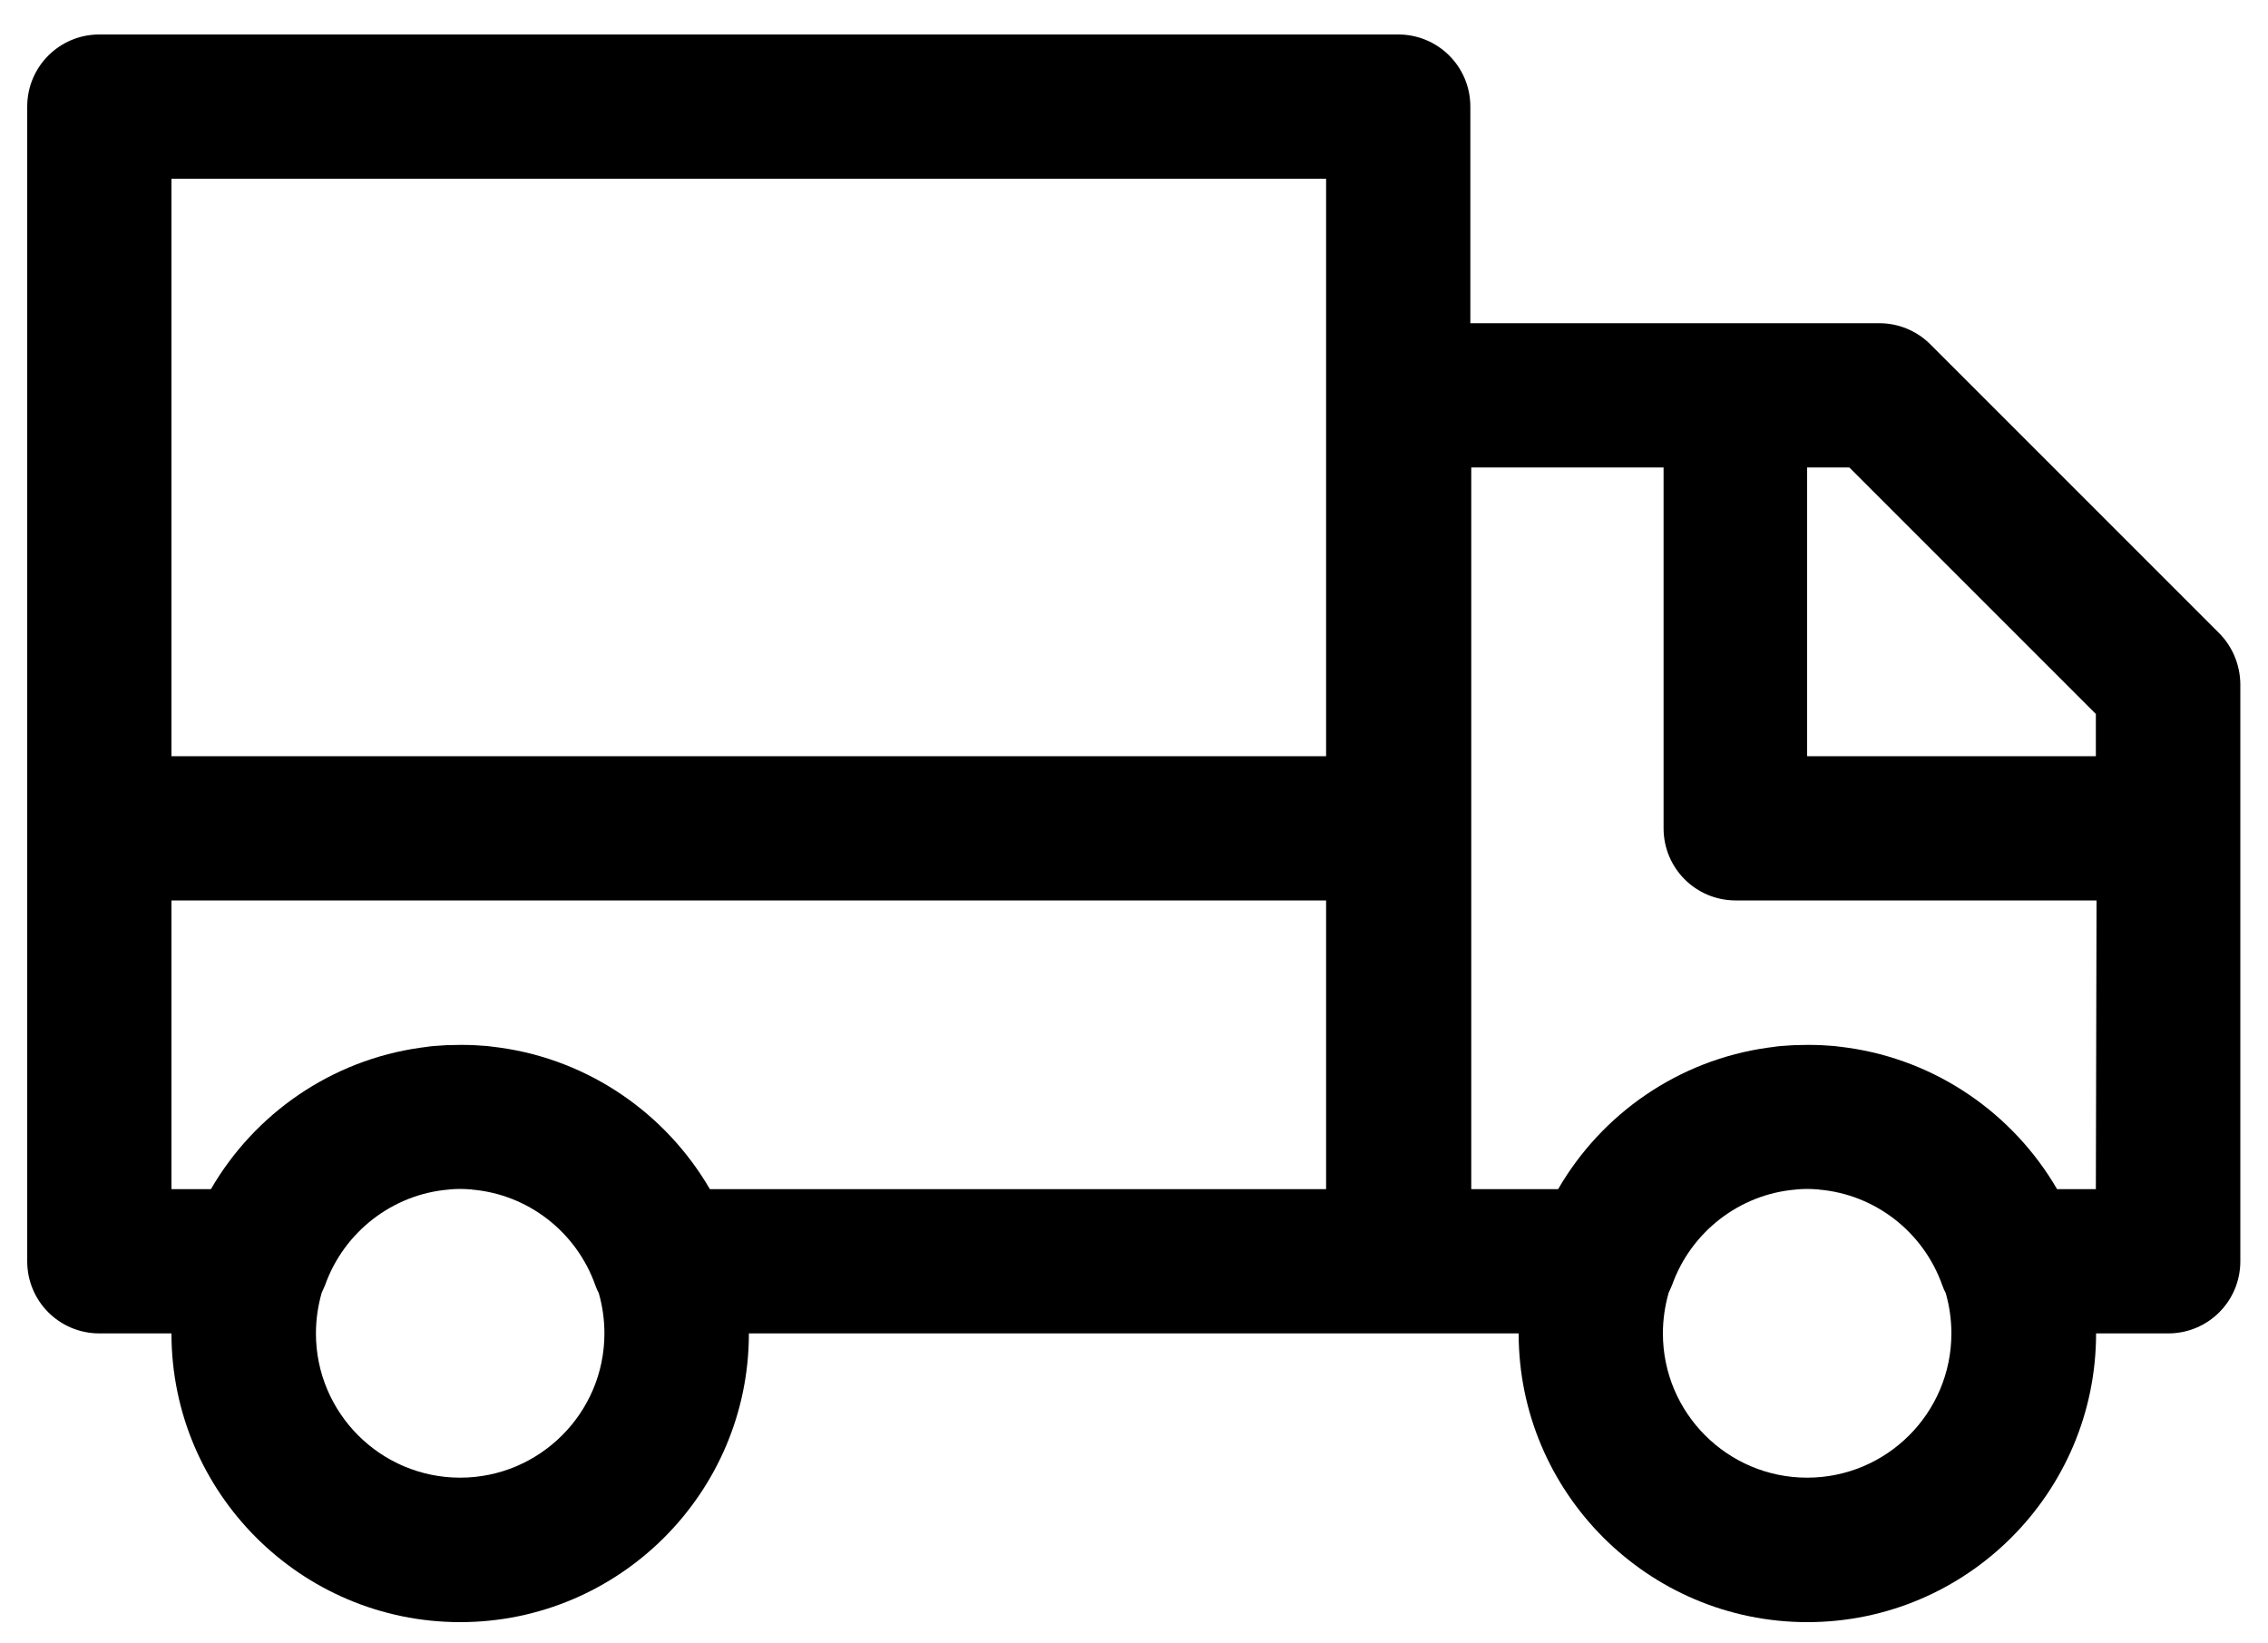<?xml version="1.0" encoding="utf-8"?>
<!-- Generator: Adobe Illustrator 24.1.0, SVG Export Plug-In . SVG Version: 6.00 Build 0)  -->
<svg version="1.1" x="0px" y="0px" viewBox="0 0 100 72.43">
<path id="utilitaire" class="st1" d="M97.84,27.91L85.11,15.18c-0.6-0.6-1.41-0.93-2.25-0.93H76.5H64.83V4.7
	c0-1.76-1.42-3.18-3.18-3.18H4.38c-1.76,0-3.18,1.42-3.18,3.18v50.91c0,1.76,1.42,3.18,3.18,3.18h3.18
	c0,7.02,5.71,12.73,12.73,12.73s12.73-5.71,12.73-12.73h28.64h5.3c0,7.02,5.71,12.73,12.73,12.73c7.02,0,12.73-5.71,12.73-12.73
	h3.18c1.76,0,3.18-1.42,3.18-3.18V36.52v-6.36C98.77,29.31,98.43,28.5,97.84,27.91z M20.29,65.15c-3.51,0-6.36-2.85-6.36-6.36
	c0-0.62,0.09-1.21,0.25-1.78c0.05-0.11,0.1-0.22,0.15-0.34c0.84-2.37,2.99-4.01,5.43-4.22c0.02,0,0.05,0,0.07-0.01
	c0.15-0.01,0.3-0.02,0.46-0.02c0.15,0,0.31,0.01,0.46,0.02c0.02,0,0.05,0,0.07,0.01c2.45,0.21,4.59,1.85,5.43,4.22
	c0.04,0.12,0.09,0.23,0.15,0.34c0.16,0.56,0.25,1.16,0.25,1.78C26.65,62.3,23.79,65.15,20.29,65.15z M58.47,52.43H31.3
	c-1.93-3.32-5.31-5.69-9.26-6.24c-0.08-0.01-0.16-0.02-0.23-0.03c-0.11-0.01-0.22-0.03-0.33-0.04c-0.15-0.01-0.29-0.02-0.44-0.03
	c-0.06,0-0.11-0.01-0.17-0.01c-0.19-0.01-0.38-0.01-0.57-0.01c-0.19,0-0.38,0.01-0.57,0.01c-0.06,0-0.11,0.01-0.17,0.01
	c-0.15,0.01-0.3,0.02-0.44,0.03c-0.11,0.01-0.22,0.02-0.33,0.04c-0.08,0.01-0.16,0.02-0.23,0.03c-3.96,0.55-7.34,2.92-9.26,6.24
	H7.56V39.7h50.91V52.43z M58.47,17.43v15.91H7.56V7.88h50.91L58.47,17.43L58.47,17.43z M79.68,65.15c-3.51,0-6.36-2.85-6.36-6.36
	c0-0.62,0.09-1.21,0.25-1.78c0.05-0.11,0.1-0.22,0.15-0.34c0.84-2.37,2.99-4.01,5.43-4.22c0.02,0,0.05,0,0.07-0.01
	c0.15-0.01,0.3-0.02,0.46-0.02s0.31,0.01,0.46,0.02c0.02,0,0.05,0,0.07,0.01c2.45,0.21,4.59,1.85,5.43,4.22
	c0.04,0.12,0.09,0.23,0.15,0.34c0.16,0.56,0.25,1.16,0.25,1.78C86.04,62.3,83.19,65.15,79.68,65.15z M92.41,52.43h-1.71
	c-1.93-3.32-5.31-5.69-9.26-6.24c-0.08-0.01-0.16-0.02-0.23-0.03c-0.11-0.01-0.22-0.03-0.33-0.04c-0.15-0.01-0.29-0.02-0.44-0.03
	c-0.06,0-0.11-0.01-0.17-0.01c-0.19-0.01-0.38-0.01-0.57-0.01c-0.19,0-0.38,0.01-0.57,0.01c-0.06,0-0.11,0.01-0.17,0.01
	c-0.15,0.01-0.3,0.02-0.44,0.03c-0.11,0.01-0.22,0.02-0.33,0.04c-0.08,0.01-0.16,0.02-0.23,0.03c-3.96,0.55-7.34,2.92-9.26,6.24
	h-3.83V20.61h8.48v15.91c0,1.76,1.42,3.18,3.18,3.18h15.91L92.41,52.43L92.41,52.43z M92.41,33.34H79.68V20.61h1.86l10.87,10.87
	L92.41,33.34L92.41,33.34z"/>
</svg>

